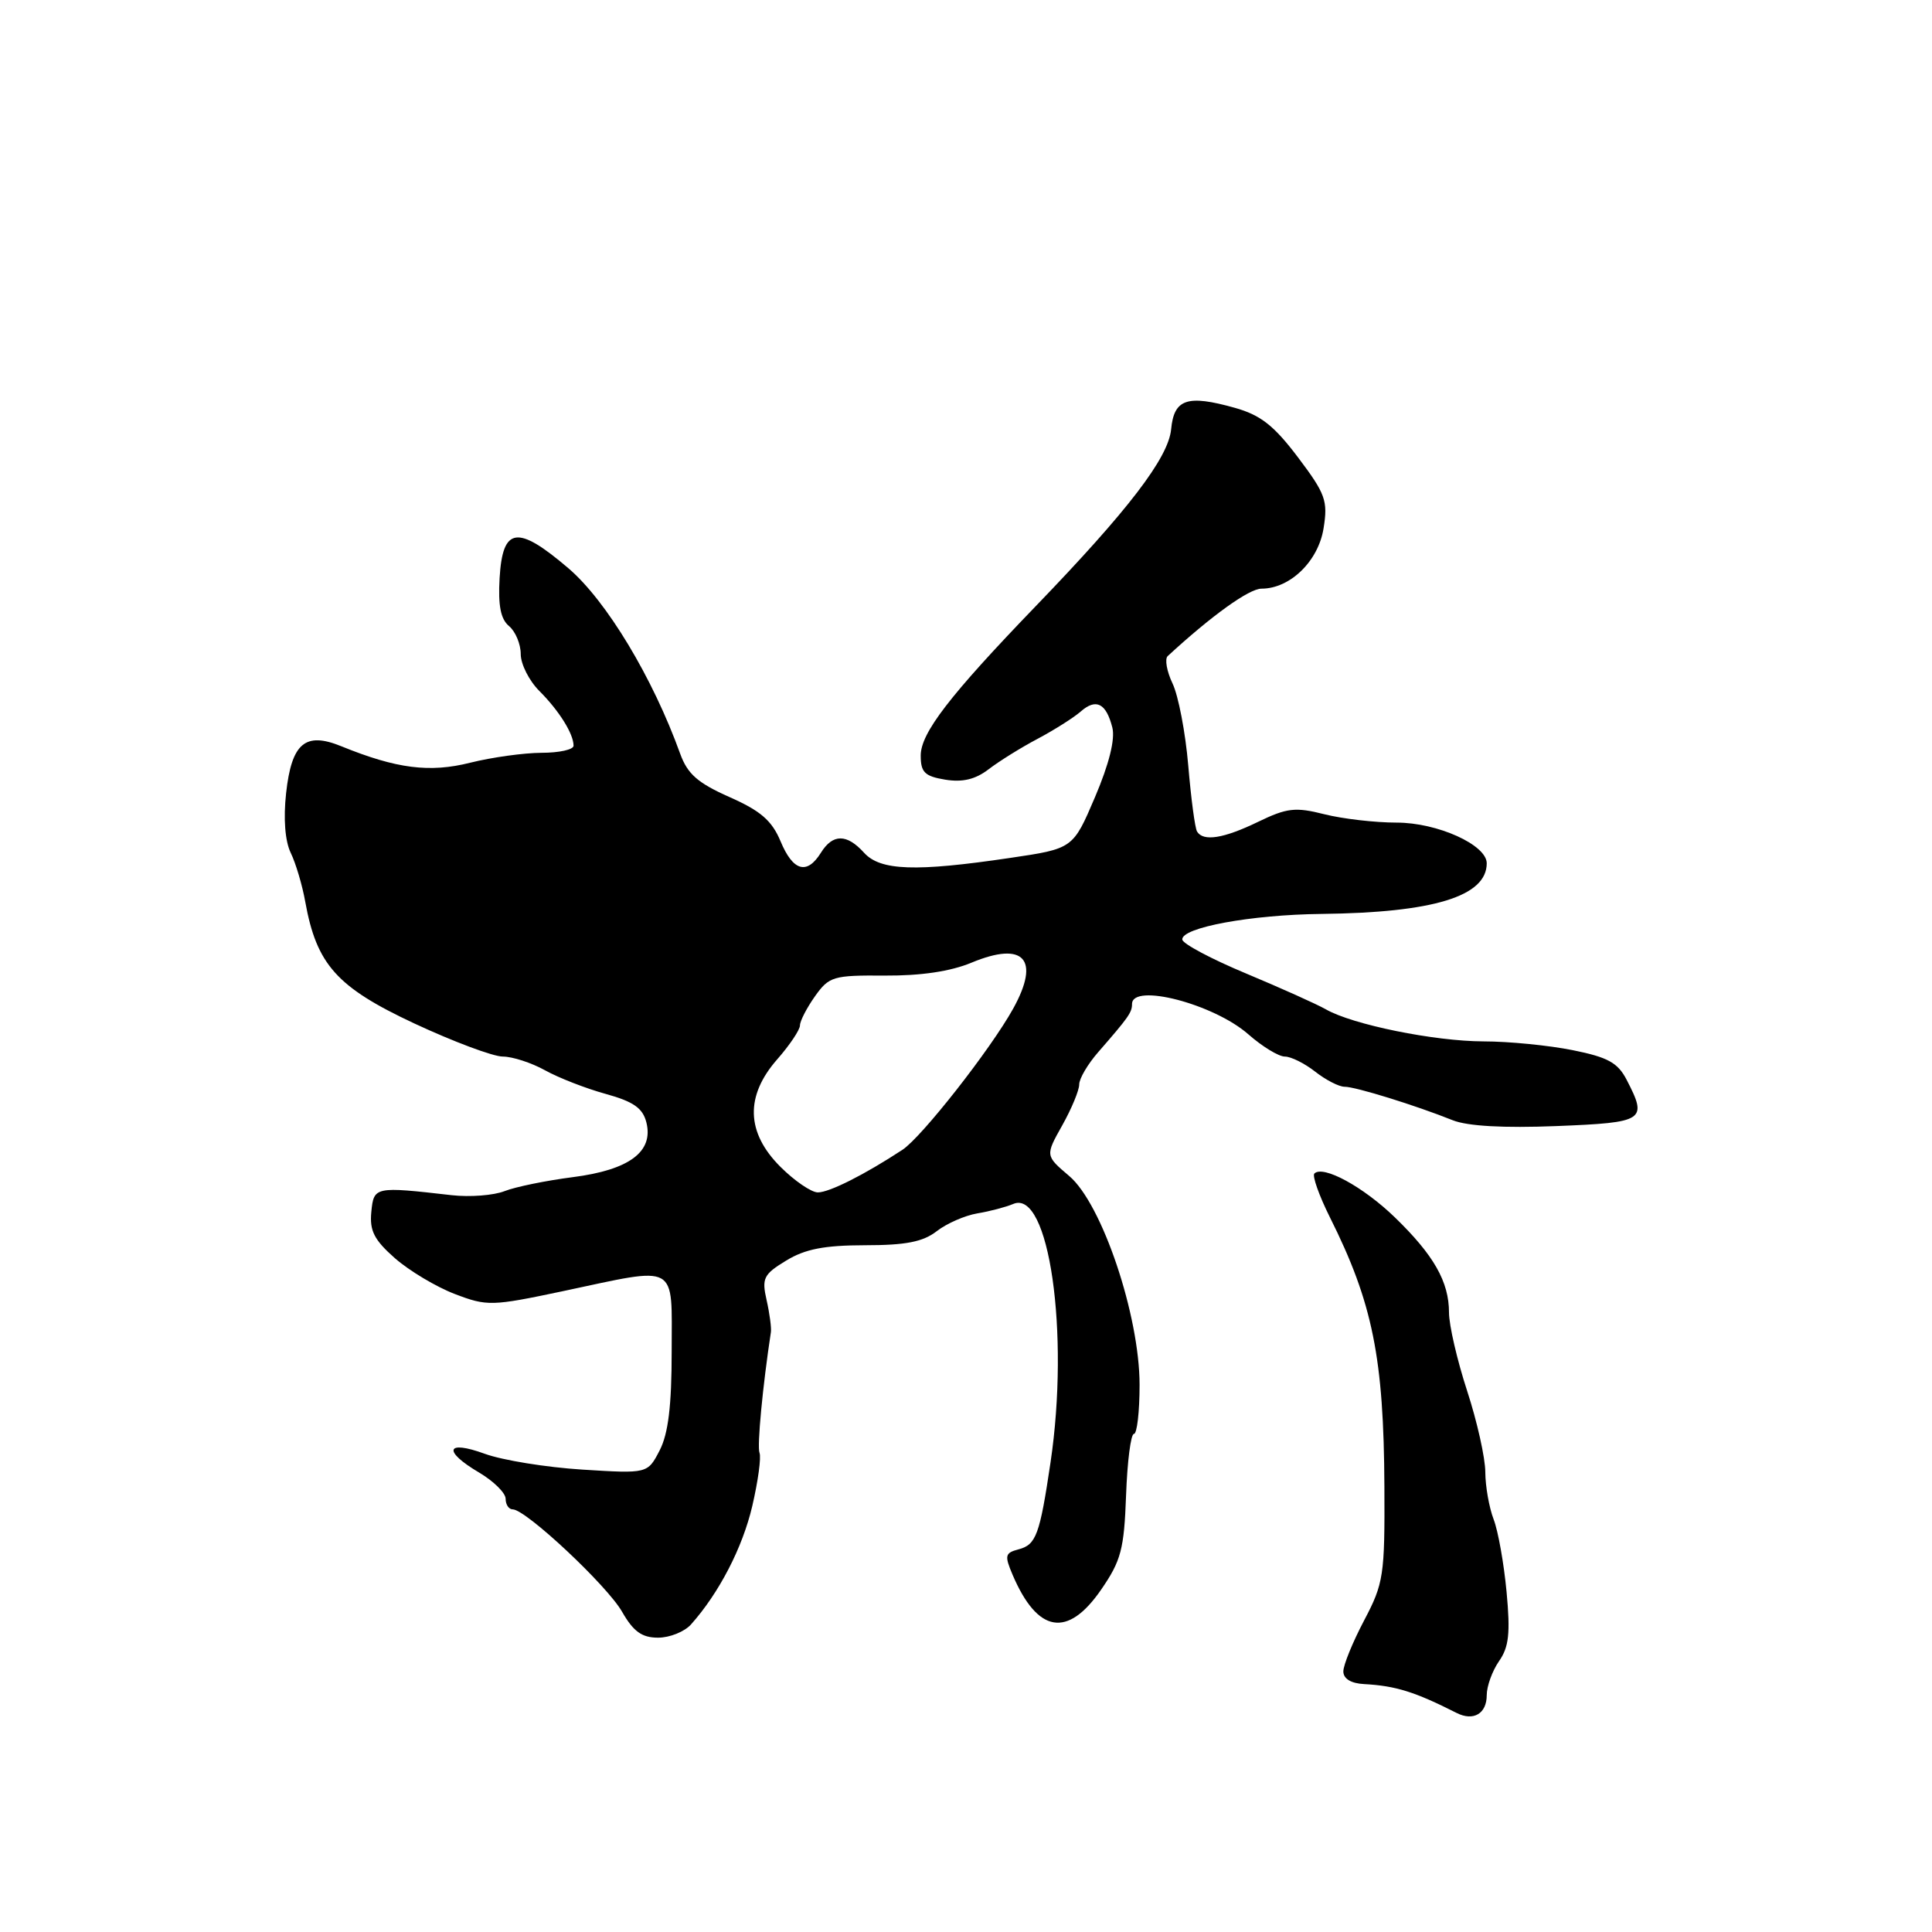 <?xml version="1.0" encoding="UTF-8" standalone="no"?>
<!DOCTYPE svg PUBLIC "-//W3C//DTD SVG 1.1//EN" "http://www.w3.org/Graphics/SVG/1.1/DTD/svg11.dtd" >
<svg xmlns="http://www.w3.org/2000/svg" xmlns:xlink="http://www.w3.org/1999/xlink" version="1.1" viewBox="0 0 256 256">
 <g >
 <path fill="currentColor"
d=" M 197.00 224.62 C 197.00 223.42 197.74 221.40 198.63 220.11 C 199.94 218.25 200.14 216.40 199.63 210.95 C 199.28 207.20 198.51 202.86 197.91 201.31 C 197.32 199.77 196.82 196.96 196.81 195.07 C 196.81 193.19 195.72 188.33 194.40 184.29 C 193.08 180.25 192.00 175.58 192.00 173.92 C 192.00 169.84 189.99 166.31 184.83 161.31 C 180.64 157.25 175.31 154.35 174.16 155.50 C 173.86 155.81 174.78 158.41 176.21 161.28 C 181.89 172.63 183.36 179.93 183.44 197.00 C 183.50 208.76 183.34 209.81 180.75 214.72 C 179.24 217.59 178.00 220.62 178.00 221.47 C 178.00 222.44 179.01 223.06 180.75 223.15 C 184.94 223.38 187.47 224.17 193.00 226.97 C 195.24 228.11 197.00 227.07 197.00 224.62 Z  M 91.56 215.25 C 95.28 211.08 98.39 205.08 99.68 199.56 C 100.44 196.29 100.88 193.12 100.64 192.51 C 100.30 191.63 101.06 183.65 102.15 176.50 C 102.23 175.95 101.98 174.05 101.58 172.28 C 100.92 169.37 101.17 168.86 104.18 167.03 C 106.69 165.50 109.23 165.01 114.62 165.00 C 120.03 165.00 122.30 164.55 124.12 163.14 C 125.43 162.12 127.85 161.06 129.50 160.78 C 131.15 160.51 133.29 159.94 134.26 159.53 C 139.00 157.50 141.75 176.60 139.20 193.78 C 137.77 203.41 137.29 204.69 134.95 205.30 C 133.17 205.77 133.09 206.12 134.17 208.66 C 137.48 216.41 141.47 217.08 145.91 210.63 C 148.55 206.80 148.95 205.28 149.21 198.14 C 149.37 193.66 149.84 190.00 150.25 190.00 C 150.66 190.00 151.00 187.08 151.00 183.51 C 151.00 174.30 146.02 159.51 141.68 155.83 C 138.50 153.13 138.50 153.13 140.75 149.12 C 141.99 146.91 143.00 144.47 143.00 143.70 C 143.00 142.92 144.14 140.99 145.53 139.40 C 149.54 134.80 150.00 134.15 150.00 133.04 C 150.00 130.21 160.82 133.02 165.41 137.05 C 167.25 138.67 169.43 140.00 170.25 140.00 C 171.06 140.00 172.87 140.90 174.27 142.00 C 175.67 143.10 177.42 144.00 178.16 144.00 C 179.59 143.99 187.56 146.46 192.50 148.44 C 194.46 149.22 199.23 149.49 206.25 149.21 C 217.95 148.74 218.33 148.48 215.55 143.10 C 214.37 140.81 213.06 140.09 208.38 139.15 C 205.24 138.52 199.93 137.99 196.58 137.99 C 190.05 137.97 179.21 135.77 175.68 133.74 C 174.49 133.06 169.74 130.93 165.13 129.00 C 160.52 127.08 156.71 125.05 156.66 124.50 C 156.51 122.91 165.76 121.20 175.11 121.10 C 189.95 120.93 197.00 118.77 197.00 114.39 C 197.00 111.95 190.47 109.00 185.07 109.00 C 182.22 109.00 177.90 108.50 175.48 107.89 C 171.64 106.92 170.52 107.05 166.72 108.89 C 162.14 111.11 159.45 111.54 158.62 110.19 C 158.34 109.75 157.82 105.81 157.45 101.44 C 157.08 97.07 156.14 92.18 155.37 90.57 C 154.60 88.95 154.31 87.31 154.73 86.93 C 160.57 81.55 165.51 78.00 167.16 78.00 C 170.94 78.00 174.69 74.36 175.38 70.00 C 175.97 66.35 175.64 65.44 171.99 60.60 C 168.79 56.37 167.03 54.99 163.59 54.03 C 157.31 52.27 155.56 52.86 155.18 56.89 C 154.81 60.67 149.52 67.59 137.23 80.33 C 125.80 92.19 122.00 97.13 122.00 100.12 C 122.00 102.34 122.53 102.86 125.25 103.31 C 127.54 103.68 129.24 103.28 131.00 101.93 C 132.38 100.87 135.30 99.05 137.50 97.89 C 139.70 96.72 142.26 95.10 143.19 94.29 C 145.23 92.49 146.57 93.17 147.39 96.40 C 147.78 97.96 146.96 101.24 145.09 105.63 C 142.18 112.45 142.18 112.45 133.84 113.68 C 121.31 115.54 116.65 115.37 114.50 113.00 C 112.20 110.46 110.35 110.46 108.77 113.00 C 106.92 115.96 105.08 115.44 103.43 111.48 C 102.28 108.73 100.79 107.44 96.65 105.61 C 92.46 103.75 91.10 102.56 90.13 99.88 C 86.49 89.78 80.36 79.61 75.32 75.30 C 68.55 69.52 66.60 69.80 66.20 76.60 C 65.99 80.24 66.34 82.04 67.45 82.96 C 68.30 83.67 69.00 85.34 69.00 86.67 C 69.00 88.00 70.11 90.21 71.48 91.57 C 74.09 94.18 76.00 97.24 76.00 98.81 C 76.00 99.33 74.09 99.75 71.75 99.75 C 69.41 99.76 65.17 100.35 62.32 101.06 C 56.93 102.42 52.54 101.86 45.22 98.88 C 40.44 96.93 38.64 98.47 37.91 105.10 C 37.54 108.48 37.77 111.44 38.52 113.00 C 39.19 114.38 40.06 117.30 40.45 119.50 C 41.95 127.81 44.63 130.81 54.89 135.61 C 60.06 138.02 65.34 140.00 66.62 140.00 C 67.89 140.00 70.42 140.82 72.22 141.82 C 74.02 142.82 77.64 144.23 80.26 144.95 C 83.95 145.97 85.17 146.83 85.65 148.73 C 86.62 152.61 83.39 155.02 75.89 155.98 C 72.38 156.43 68.31 157.26 66.86 157.83 C 65.41 158.40 62.26 158.64 59.86 158.37 C 49.64 157.20 49.53 157.22 49.20 160.60 C 48.96 163.08 49.58 164.30 52.34 166.73 C 54.24 168.39 57.80 170.52 60.26 171.46 C 64.55 173.10 65.14 173.08 74.57 171.09 C 90.06 167.80 89.00 167.22 89.00 179.05 C 89.00 186.29 88.55 189.96 87.41 192.18 C 85.81 195.27 85.81 195.27 77.16 194.73 C 72.39 194.43 66.59 193.49 64.25 192.64 C 59.08 190.75 58.63 192.26 63.50 195.13 C 65.42 196.27 67.00 197.83 67.00 198.60 C 67.00 199.37 67.42 200.00 67.94 200.00 C 69.67 200.00 80.45 210.09 82.43 213.57 C 83.93 216.19 85.05 217.00 87.20 217.00 C 88.74 217.00 90.70 216.21 91.56 215.25 Z  M 103.40 154.60 C 98.85 150.05 98.72 145.22 103.00 140.35 C 104.65 138.47 106.00 136.45 106.00 135.87 C 106.00 135.29 106.90 133.55 107.99 132.01 C 109.86 129.38 110.41 129.22 117.24 129.27 C 122.02 129.30 125.95 128.72 128.75 127.55 C 135.69 124.67 137.88 127.10 134.25 133.65 C 131.24 139.07 122.12 150.69 119.57 152.36 C 114.54 155.66 109.89 158.00 108.37 158.00 C 107.51 158.00 105.27 156.47 103.40 154.60 Z "/>
</g>
</svg>